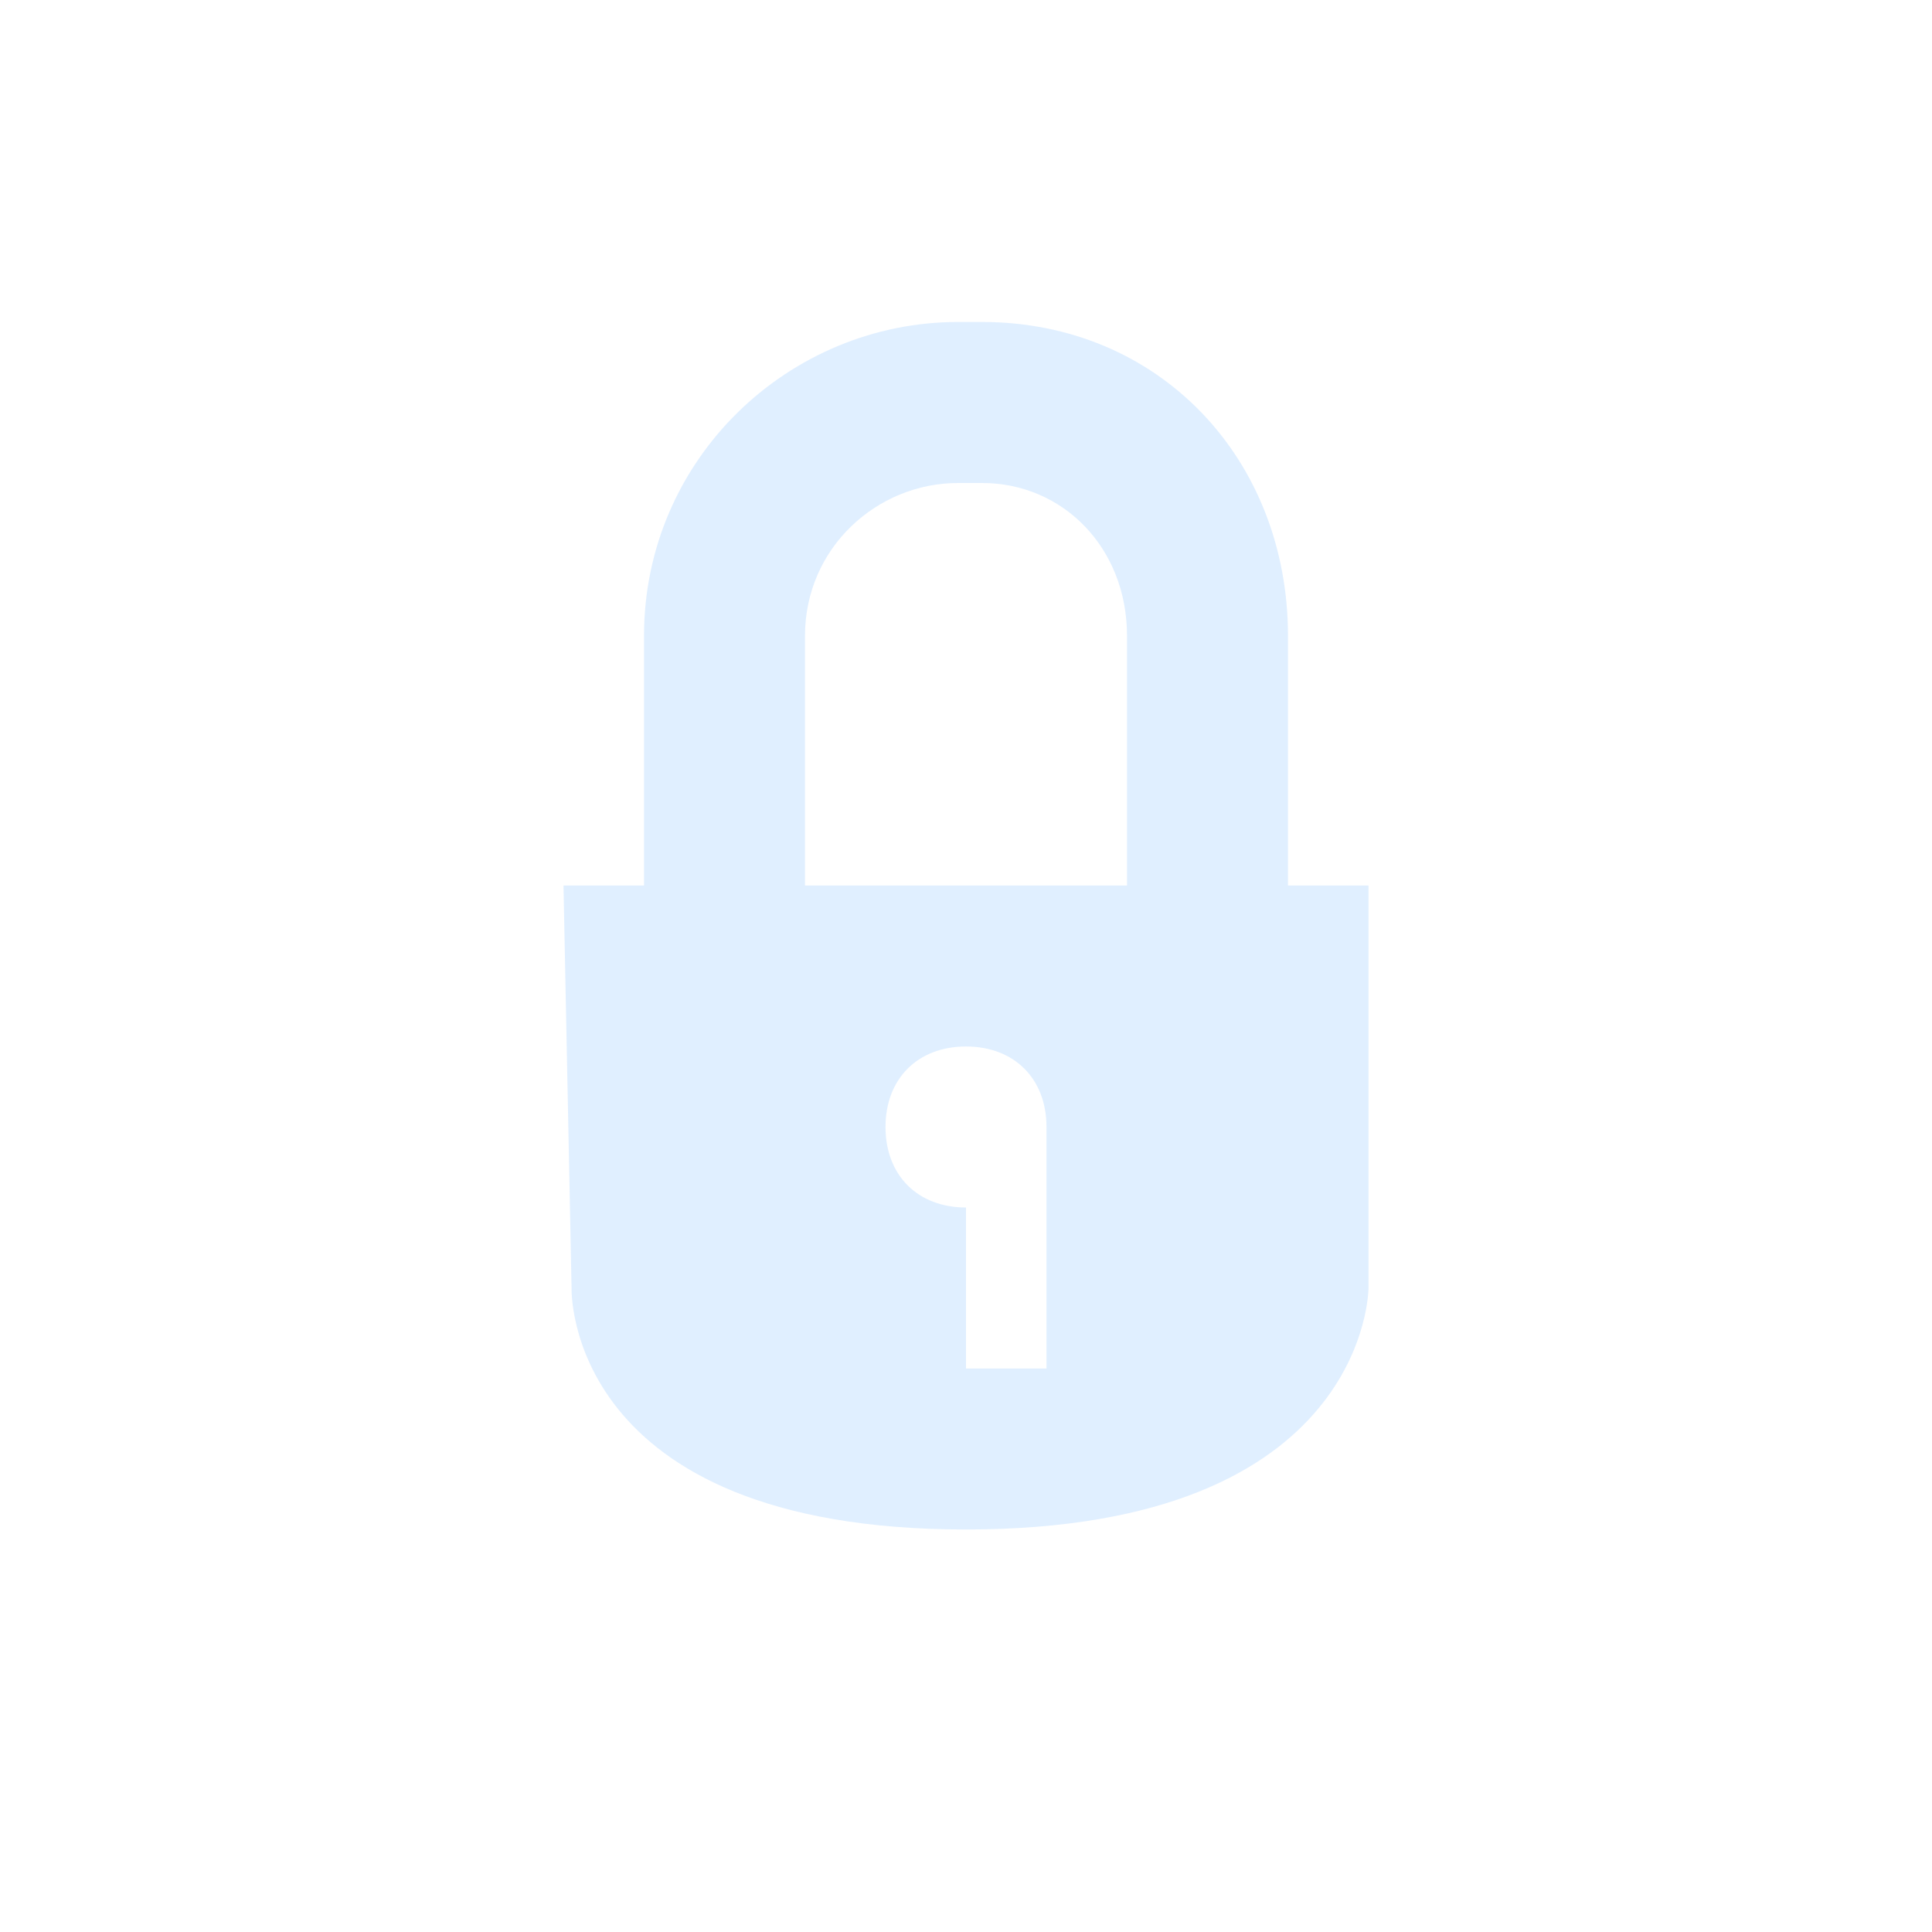 <svg width="56" height="56" viewBox="0 0 56 56" fill="none" xmlns="http://www.w3.org/2000/svg">
<path d="M37.333 25.667V18.433C37.333 13.3 33.6 9.333 28.467 9.333H27.767C22.867 9.333 18.667 13.3 18.667 18.433V25.667H16.333L16.567 37.333C16.567 37.333 16.333 44.333 28 44.333C39.667 44.333 39.667 37.333 39.667 37.333V25.667H37.333ZM30.333 39.667H28V35C26.6 35 25.667 34.067 25.667 32.667C25.667 31.267 26.6 30.333 28 30.333C29.4 30.333 30.333 31.267 30.333 32.667V39.667ZM32.667 25.667H23.333V18.433C23.333 15.867 25.433 14 27.767 14H28.467C30.8 14 32.667 15.867 32.667 18.433V25.667Z" fill="#3294FF" fill-opacity="0.15"/>
</svg>
